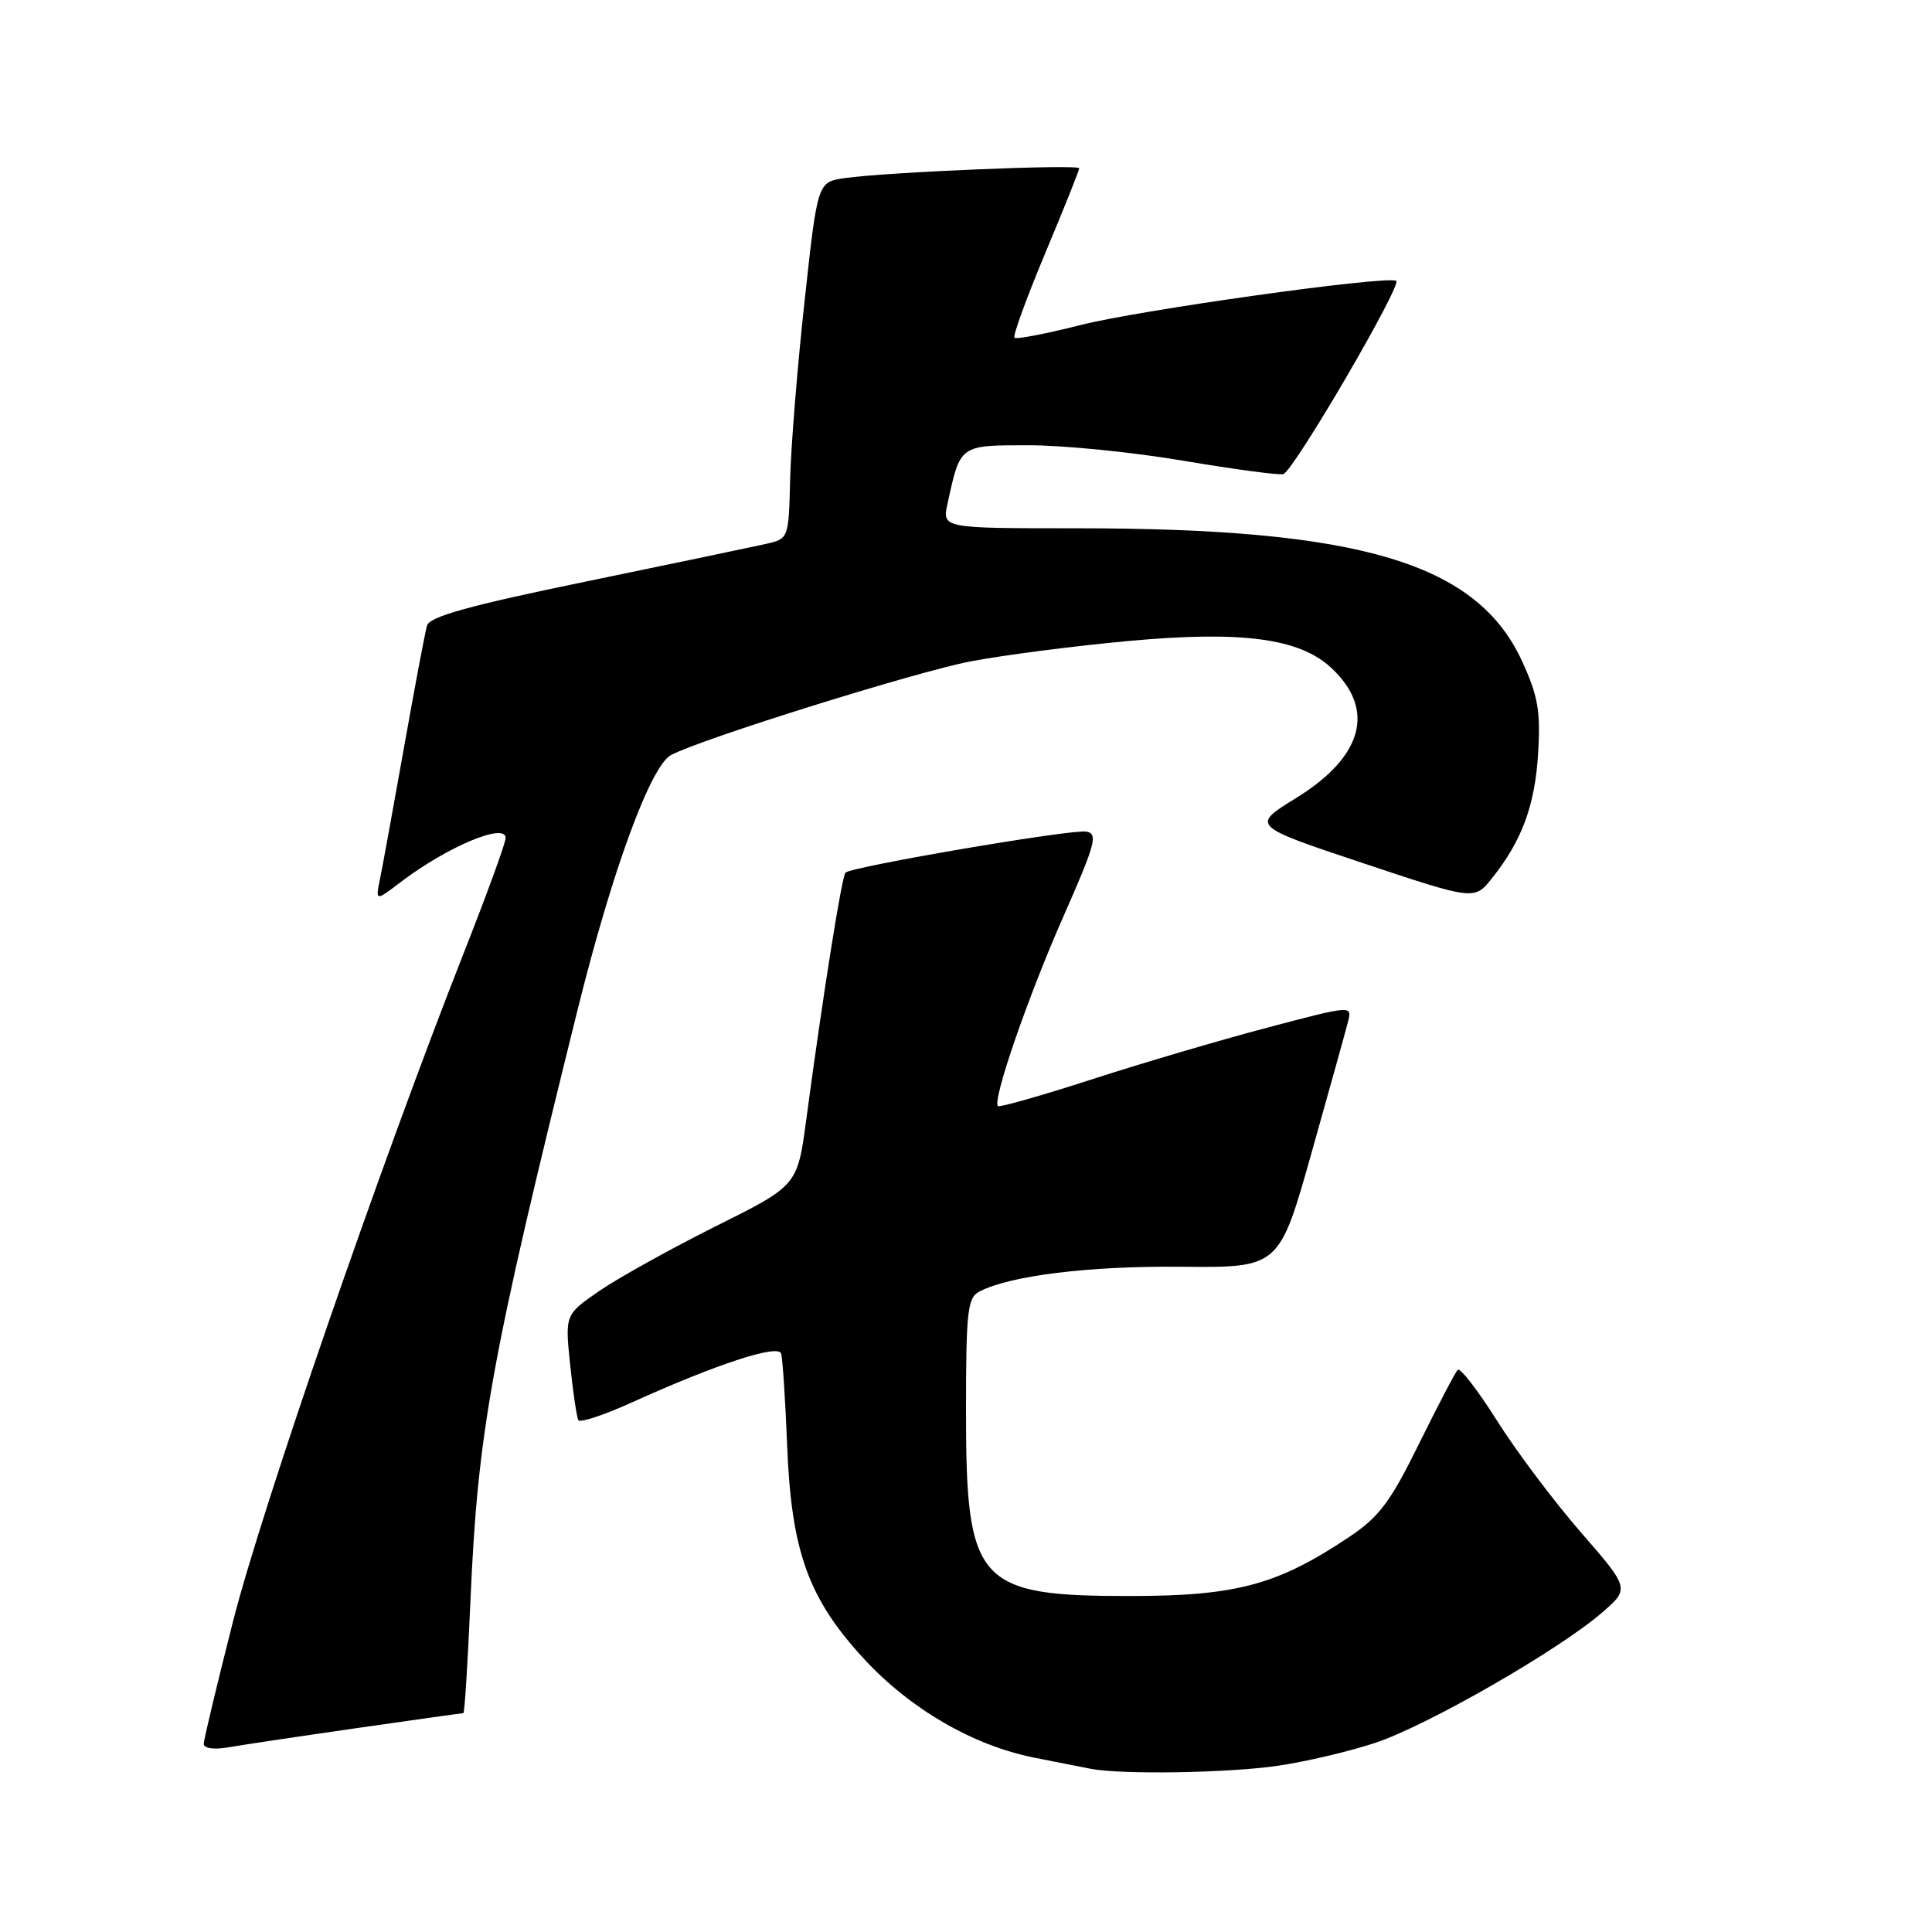 <?xml version="1.0" encoding="UTF-8" standalone="no"?>
<!DOCTYPE svg PUBLIC "-//W3C//DTD SVG 1.1//EN" "http://www.w3.org/Graphics/SVG/1.1/DTD/svg11.dtd" >
<svg xmlns="http://www.w3.org/2000/svg" xmlns:xlink="http://www.w3.org/1999/xlink" version="1.1" viewBox="0 0 256 256">
 <g >
 <path fill="currentColor"
d=" M 169.28 233.98 C 173.01 233.44 178.86 232.06 182.28 230.92 C 189.21 228.60 206.49 218.67 212.23 213.72 C 215.96 210.50 215.96 210.50 209.44 203.00 C 205.86 198.88 200.86 192.22 198.34 188.21 C 195.81 184.20 193.48 181.19 193.16 181.51 C 192.83 181.83 190.53 186.24 188.03 191.30 C 184.22 199.04 182.75 201.00 178.74 203.68 C 169.32 209.98 163.86 211.46 150.00 211.48 C 129.47 211.51 128.00 209.88 128.00 187.08 C 128.00 173.80 128.20 171.96 129.75 171.15 C 133.77 169.03 144.31 167.73 156.50 167.85 C 169.50 167.98 169.50 167.98 173.79 152.74 C 176.15 144.36 178.33 136.53 178.63 135.34 C 179.18 133.20 179.11 133.21 167.84 136.19 C 161.60 137.84 151.12 140.93 144.55 143.06 C 137.97 145.19 132.43 146.76 132.23 146.56 C 131.47 145.80 136.20 132.10 140.88 121.50 C 145.16 111.80 145.52 110.46 143.94 110.19 C 142.00 109.85 112.84 114.83 112.03 115.63 C 111.54 116.12 109.03 131.94 106.84 148.30 C 105.67 157.09 105.67 157.09 94.85 162.48 C 88.91 165.45 81.98 169.30 79.45 171.03 C 74.86 174.19 74.86 174.19 75.55 180.85 C 75.93 184.51 76.42 187.81 76.64 188.18 C 76.85 188.55 79.98 187.52 83.59 185.89 C 94.84 180.79 103.10 178.07 103.50 179.35 C 103.70 179.98 104.06 185.45 104.30 191.50 C 104.85 205.58 107.11 211.85 114.54 219.87 C 120.66 226.48 128.95 231.28 137.00 232.89 C 140.03 233.49 143.40 234.16 144.50 234.37 C 148.50 235.16 162.67 234.94 169.28 233.98 Z  M 47.30 228.98 C 54.90 227.89 61.24 227.00 61.40 227.00 C 61.56 227.00 61.98 220.36 62.33 212.25 C 63.30 189.75 65.04 180.12 76.53 133.82 C 81.11 115.37 86.20 101.50 88.91 100.05 C 92.92 97.91 121.46 88.99 128.65 87.63 C 133.06 86.79 142.48 85.58 149.58 84.93 C 164.55 83.56 172.16 84.57 176.37 88.47 C 182.32 93.98 180.64 100.25 171.76 105.73 C 165.77 109.42 165.77 109.42 180.57 114.36 C 195.36 119.29 195.36 119.29 197.68 116.39 C 201.65 111.43 203.39 106.74 203.81 99.83 C 204.15 94.26 203.80 92.24 201.70 87.65 C 195.73 74.61 180.33 70.00 142.70 70.00 C 124.84 70.00 124.84 70.00 125.55 66.75 C 127.26 58.89 127.10 59.00 136.35 59.00 C 140.97 59.00 150.23 59.93 156.92 61.07 C 163.62 62.20 169.53 62.99 170.05 62.82 C 171.46 62.35 185.92 37.55 185.00 37.20 C 183.29 36.55 151.00 41.08 143.17 43.07 C 138.59 44.23 134.65 44.99 134.42 44.75 C 134.18 44.52 136.02 39.48 138.49 33.57 C 140.97 27.65 143.00 22.58 143.00 22.30 C 143.00 21.74 117.51 22.80 111.92 23.60 C 108.33 24.12 108.33 24.12 106.62 39.81 C 105.67 48.44 104.81 59.07 104.70 63.44 C 104.50 71.38 104.50 71.38 101.50 72.07 C 99.85 72.44 89.17 74.68 77.77 77.03 C 62.14 80.25 56.92 81.70 56.58 82.90 C 56.32 83.78 54.96 91.03 53.54 99.00 C 52.12 106.97 50.69 114.83 50.35 116.47 C 49.75 119.43 49.75 119.43 53.12 116.86 C 59.27 112.19 67.00 108.94 67.00 111.04 C 67.00 111.68 64.49 118.57 61.42 126.35 C 50.49 154.10 34.74 199.70 30.90 214.75 C 28.76 223.17 27.00 230.51 27.00 231.07 C 27.00 231.67 28.34 231.86 30.25 231.53 C 32.04 231.22 39.71 230.07 47.30 228.98 Z "/>
</g>
</svg>